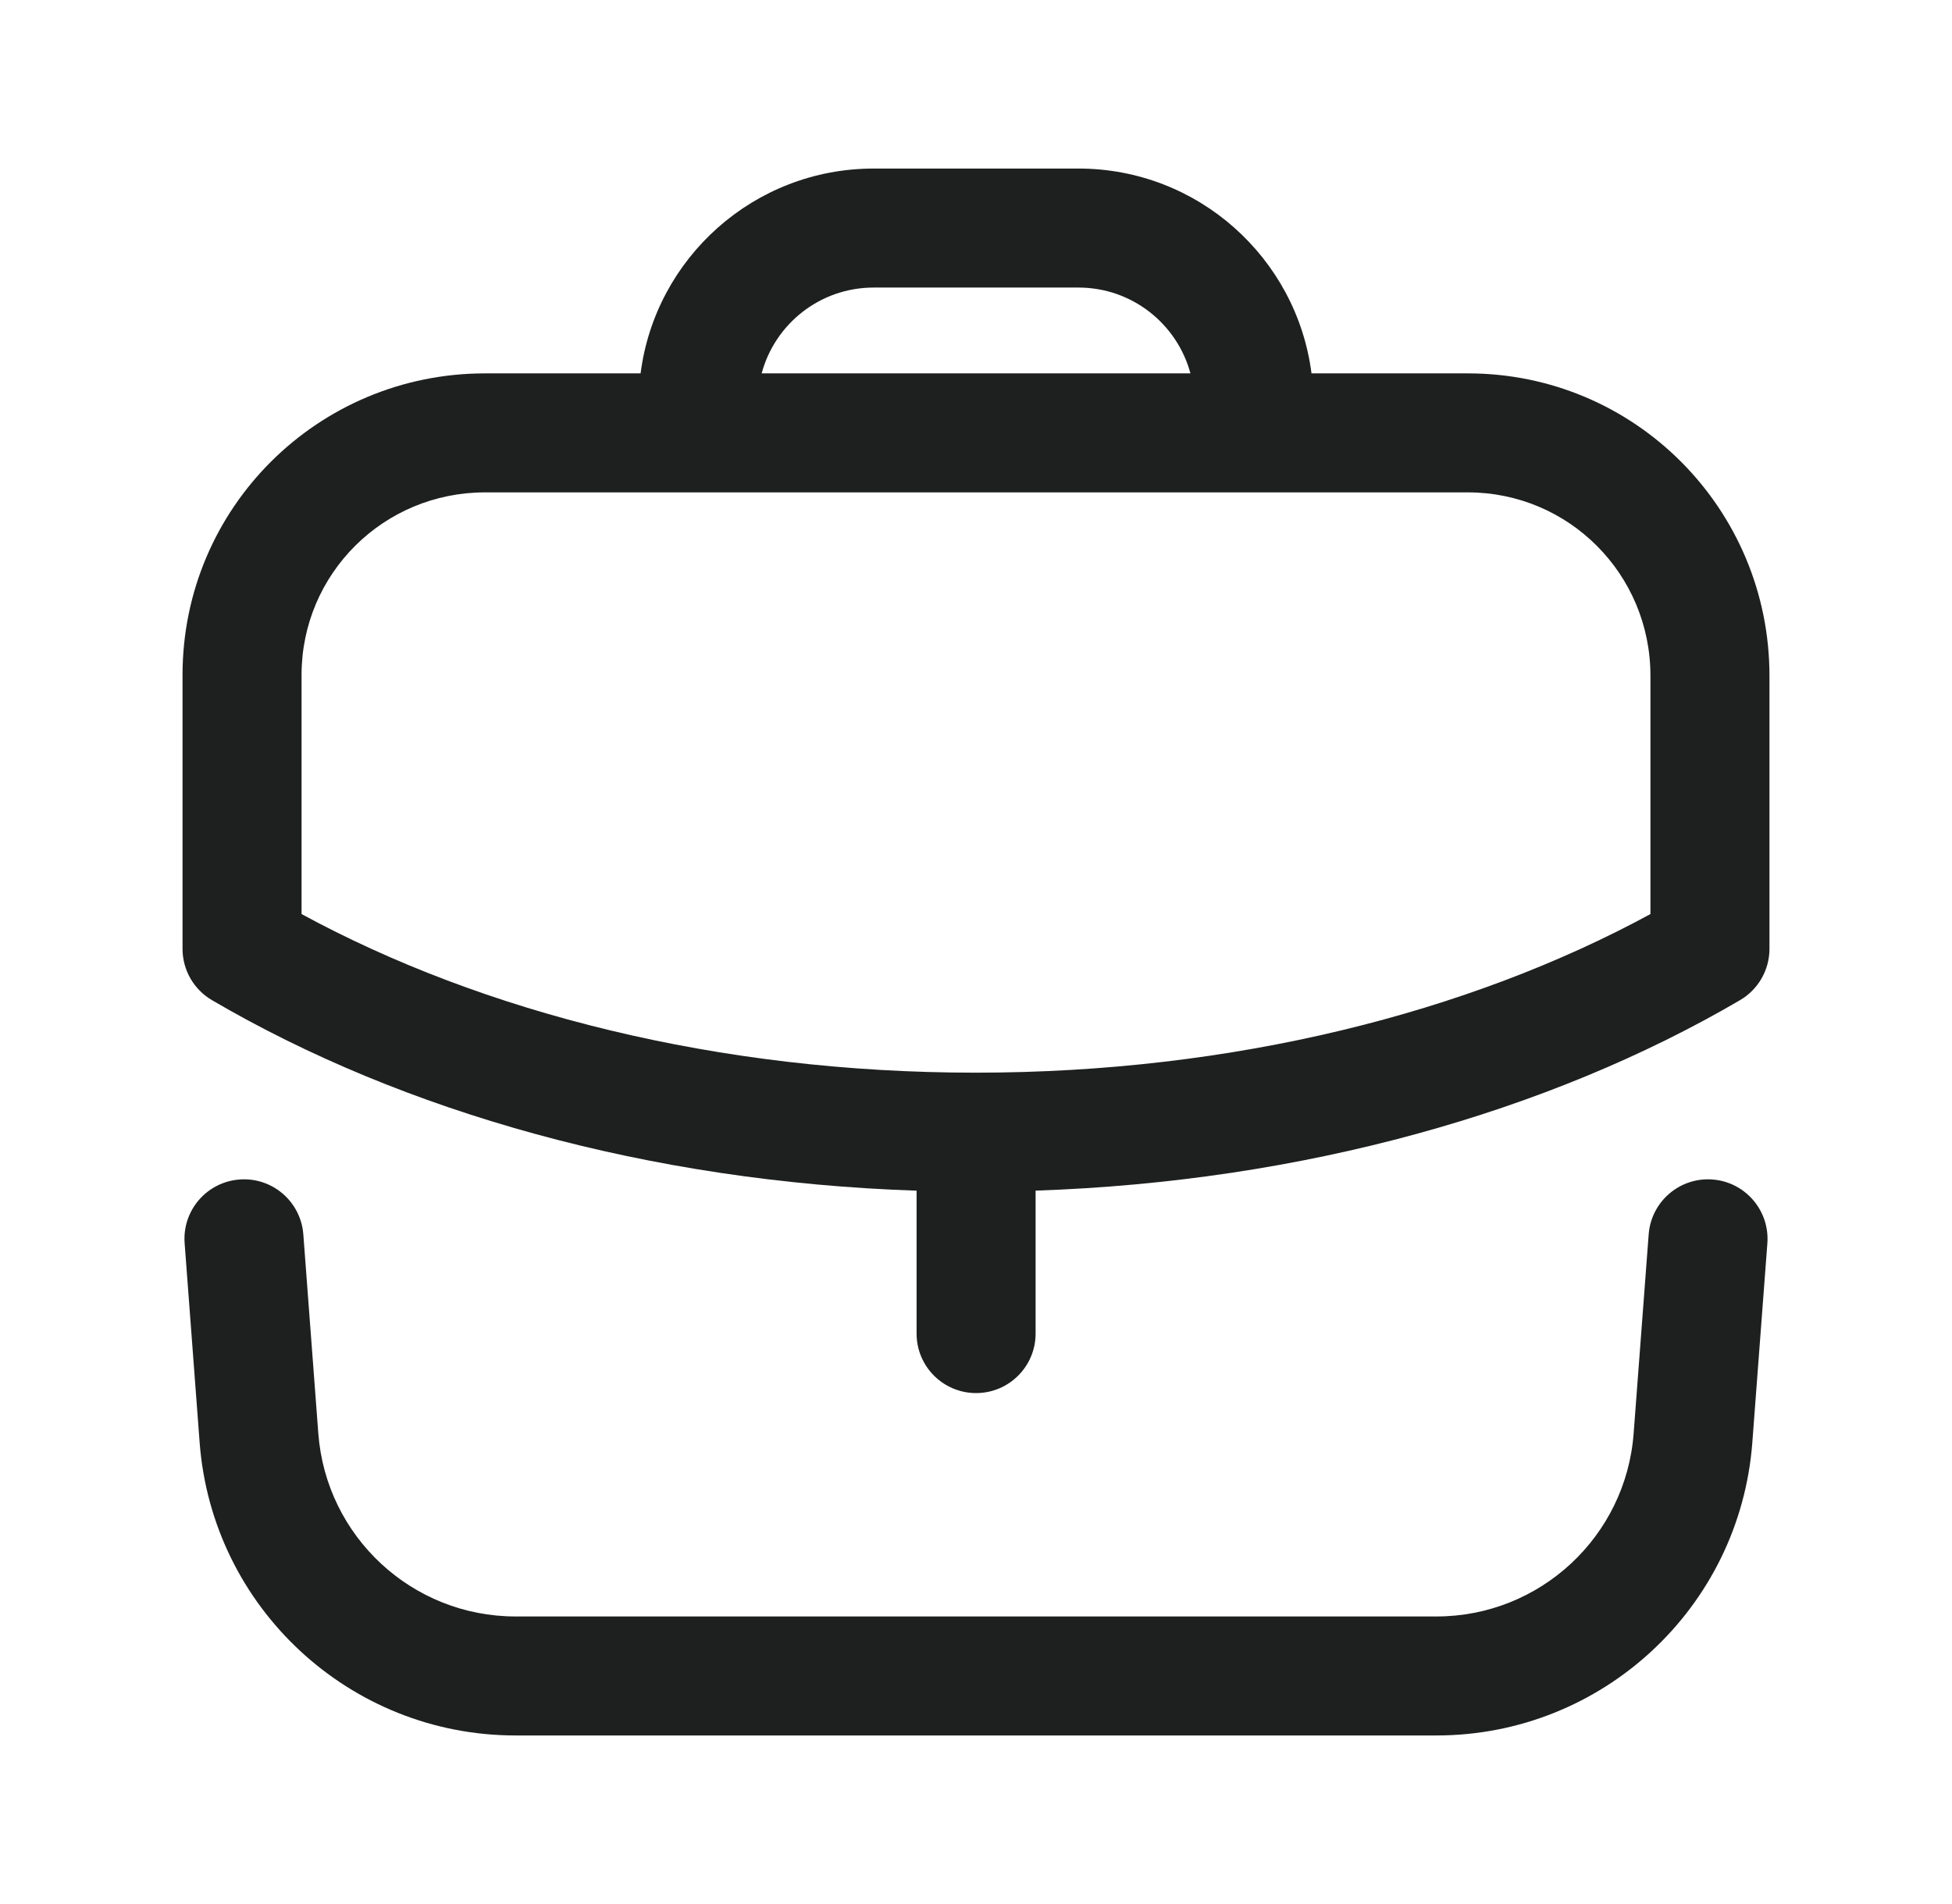 <svg width="41" height="40" viewBox="0 0 41 40" fill="none" xmlns="http://www.w3.org/2000/svg">
<g id="&#230;&#155;&#191;&#230;&#141;&#162;">
<g id="Outlined">
<path fill-rule="evenodd" clip-rule="evenodd" d="M30.83 7.844H27.547C27.236 5.418 25.162 3.541 22.652 3.541H18.35C15.839 3.541 13.765 5.418 13.455 7.844H10.187C6.683 7.844 3.834 10.666 3.834 14.18V19.933C3.834 20.377 4.069 20.787 4.453 21.012C8.474 23.366 13.633 24.826 19.252 25.014V28.016C19.252 28.706 19.811 29.266 20.502 29.266C21.192 29.266 21.752 28.706 21.752 28.016V25.013C27.364 24.823 32.53 23.363 36.547 21.012C36.931 20.787 37.166 20.377 37.166 19.933V14.197C37.166 10.694 34.344 7.844 30.83 7.844ZM25.004 7.844H15.998C16.276 6.806 17.224 6.041 18.35 6.041H22.652C23.777 6.041 24.725 6.806 25.004 7.844ZM6.334 14.18C6.334 12.058 8.053 10.344 10.187 10.344H30.83C32.953 10.344 34.666 12.064 34.666 14.197V19.203C30.854 21.273 25.903 22.535 20.492 22.535C15.081 22.535 10.145 21.273 6.334 19.203V14.18Z" fill="#1E1F1F"/>
<path d="M6.371 25.932C6.319 25.243 5.719 24.727 5.031 24.779C4.342 24.831 3.826 25.431 3.878 26.119L4.193 30.303C4.456 33.774 7.349 36.459 10.829 36.459H30.171C33.651 36.459 36.544 33.775 36.806 30.304L37.122 26.119C37.173 25.431 36.657 24.831 35.969 24.779C35.281 24.727 34.681 25.243 34.629 25.932L34.313 30.115C34.149 32.283 32.343 33.959 30.171 33.959H10.829C8.657 33.959 6.851 32.284 6.686 30.115L6.371 25.932Z" fill="#1E1F1F"/>
</g>
</g>
</svg>
